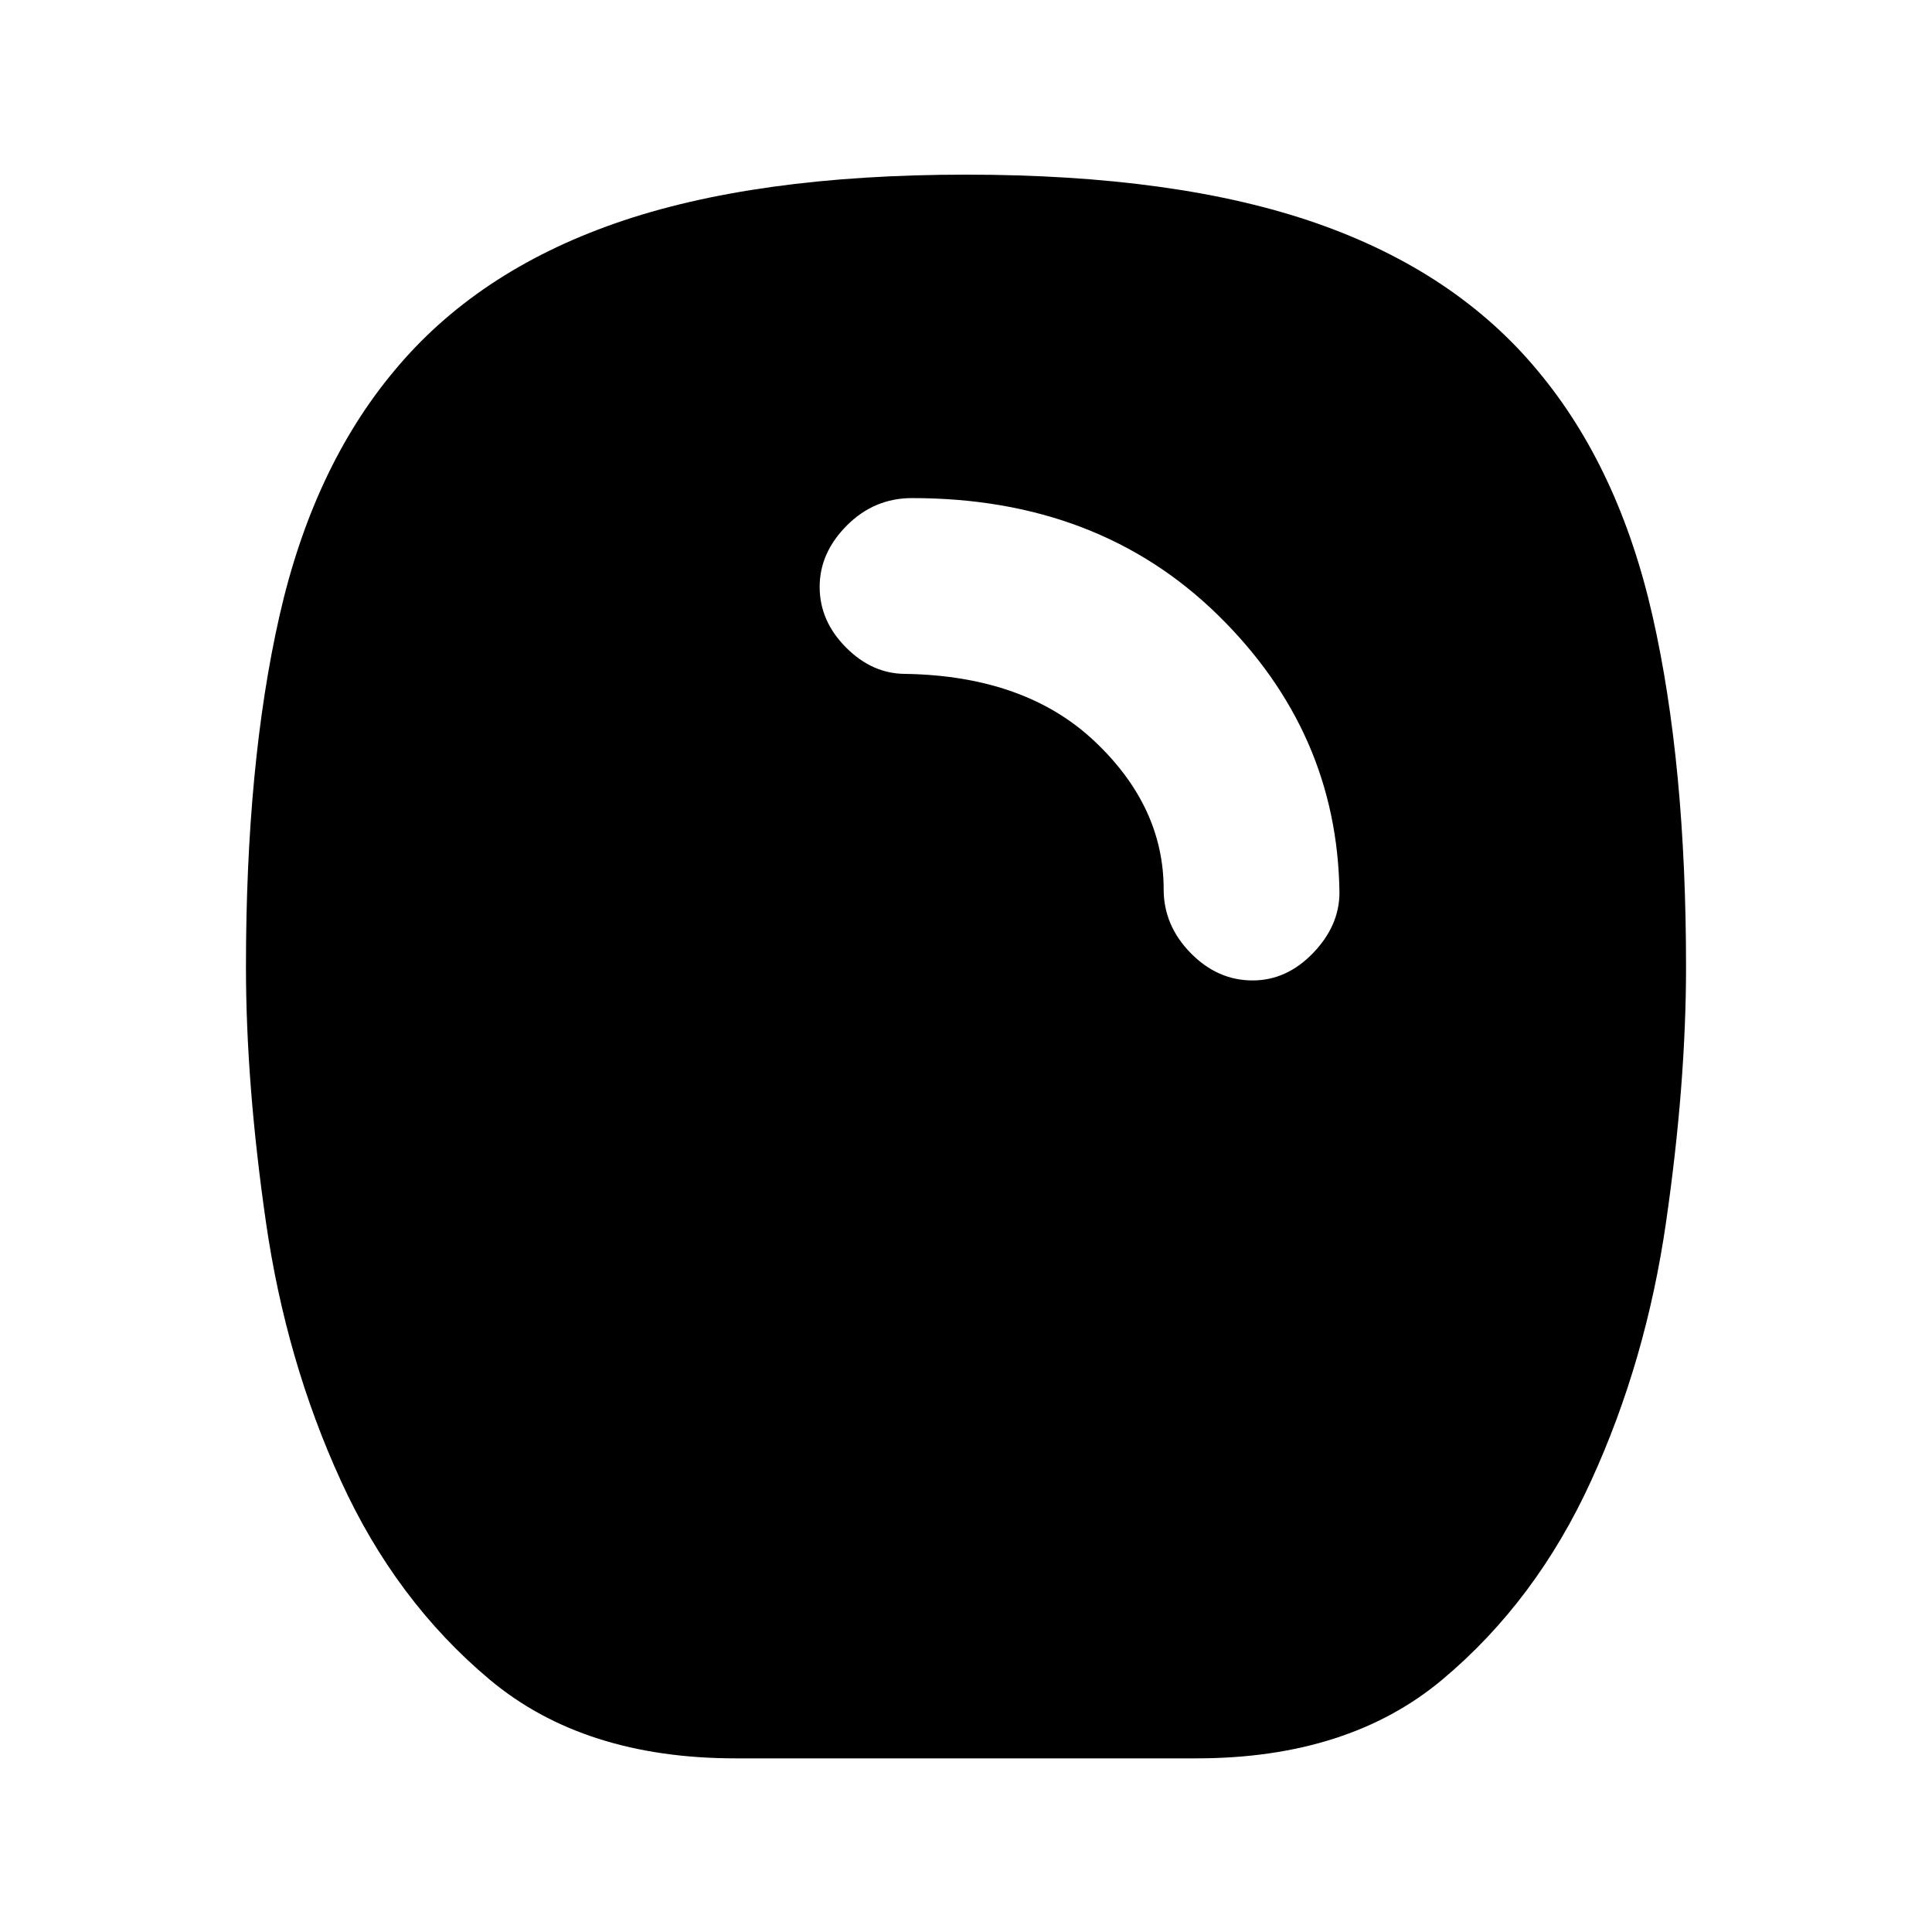 <svg xmlns="http://www.w3.org/2000/svg" height="20" viewBox="0 -960 960 960" width="20"><path d="M365.546-86.282q-75.503 0-122.213-39.122-46.71-39.122-73.967-98.827-27.258-59.529-37.204-128.383-9.946-68.855-9.946-126.946 0-101.027 16.663-174.451 16.664-73.424 56.925-121.62 40.761-49.261 109.967-73.424Q374.978-873.218 480-873.218q105.022 0 174.229 24.163 69.206 24.163 109.967 73.424 40.261 48.196 56.924 121.62 16.664 73.424 16.664 174.451 0 58.091-9.946 126.946-9.946 68.854-37.204 128.383-27.257 59.705-73.967 98.827-46.71 39.122-122.213 39.122H365.546Zm256.845-386.544q16.957 0 30.065-13.609 13.109-13.609 13.109-30.066-1-79.739-60.402-137.901-59.403-58.163-152.011-58.098-18.759 0-32.315 13.576-13.555 13.576-13.555 30.533t13.076 30.098q13.076 13.142 29.533 13.142 59.521 1 93.923 33.412 34.402 32.413 34.402 73.614 0 17.951 13.359 31.625t30.816 13.674Z"/></svg>